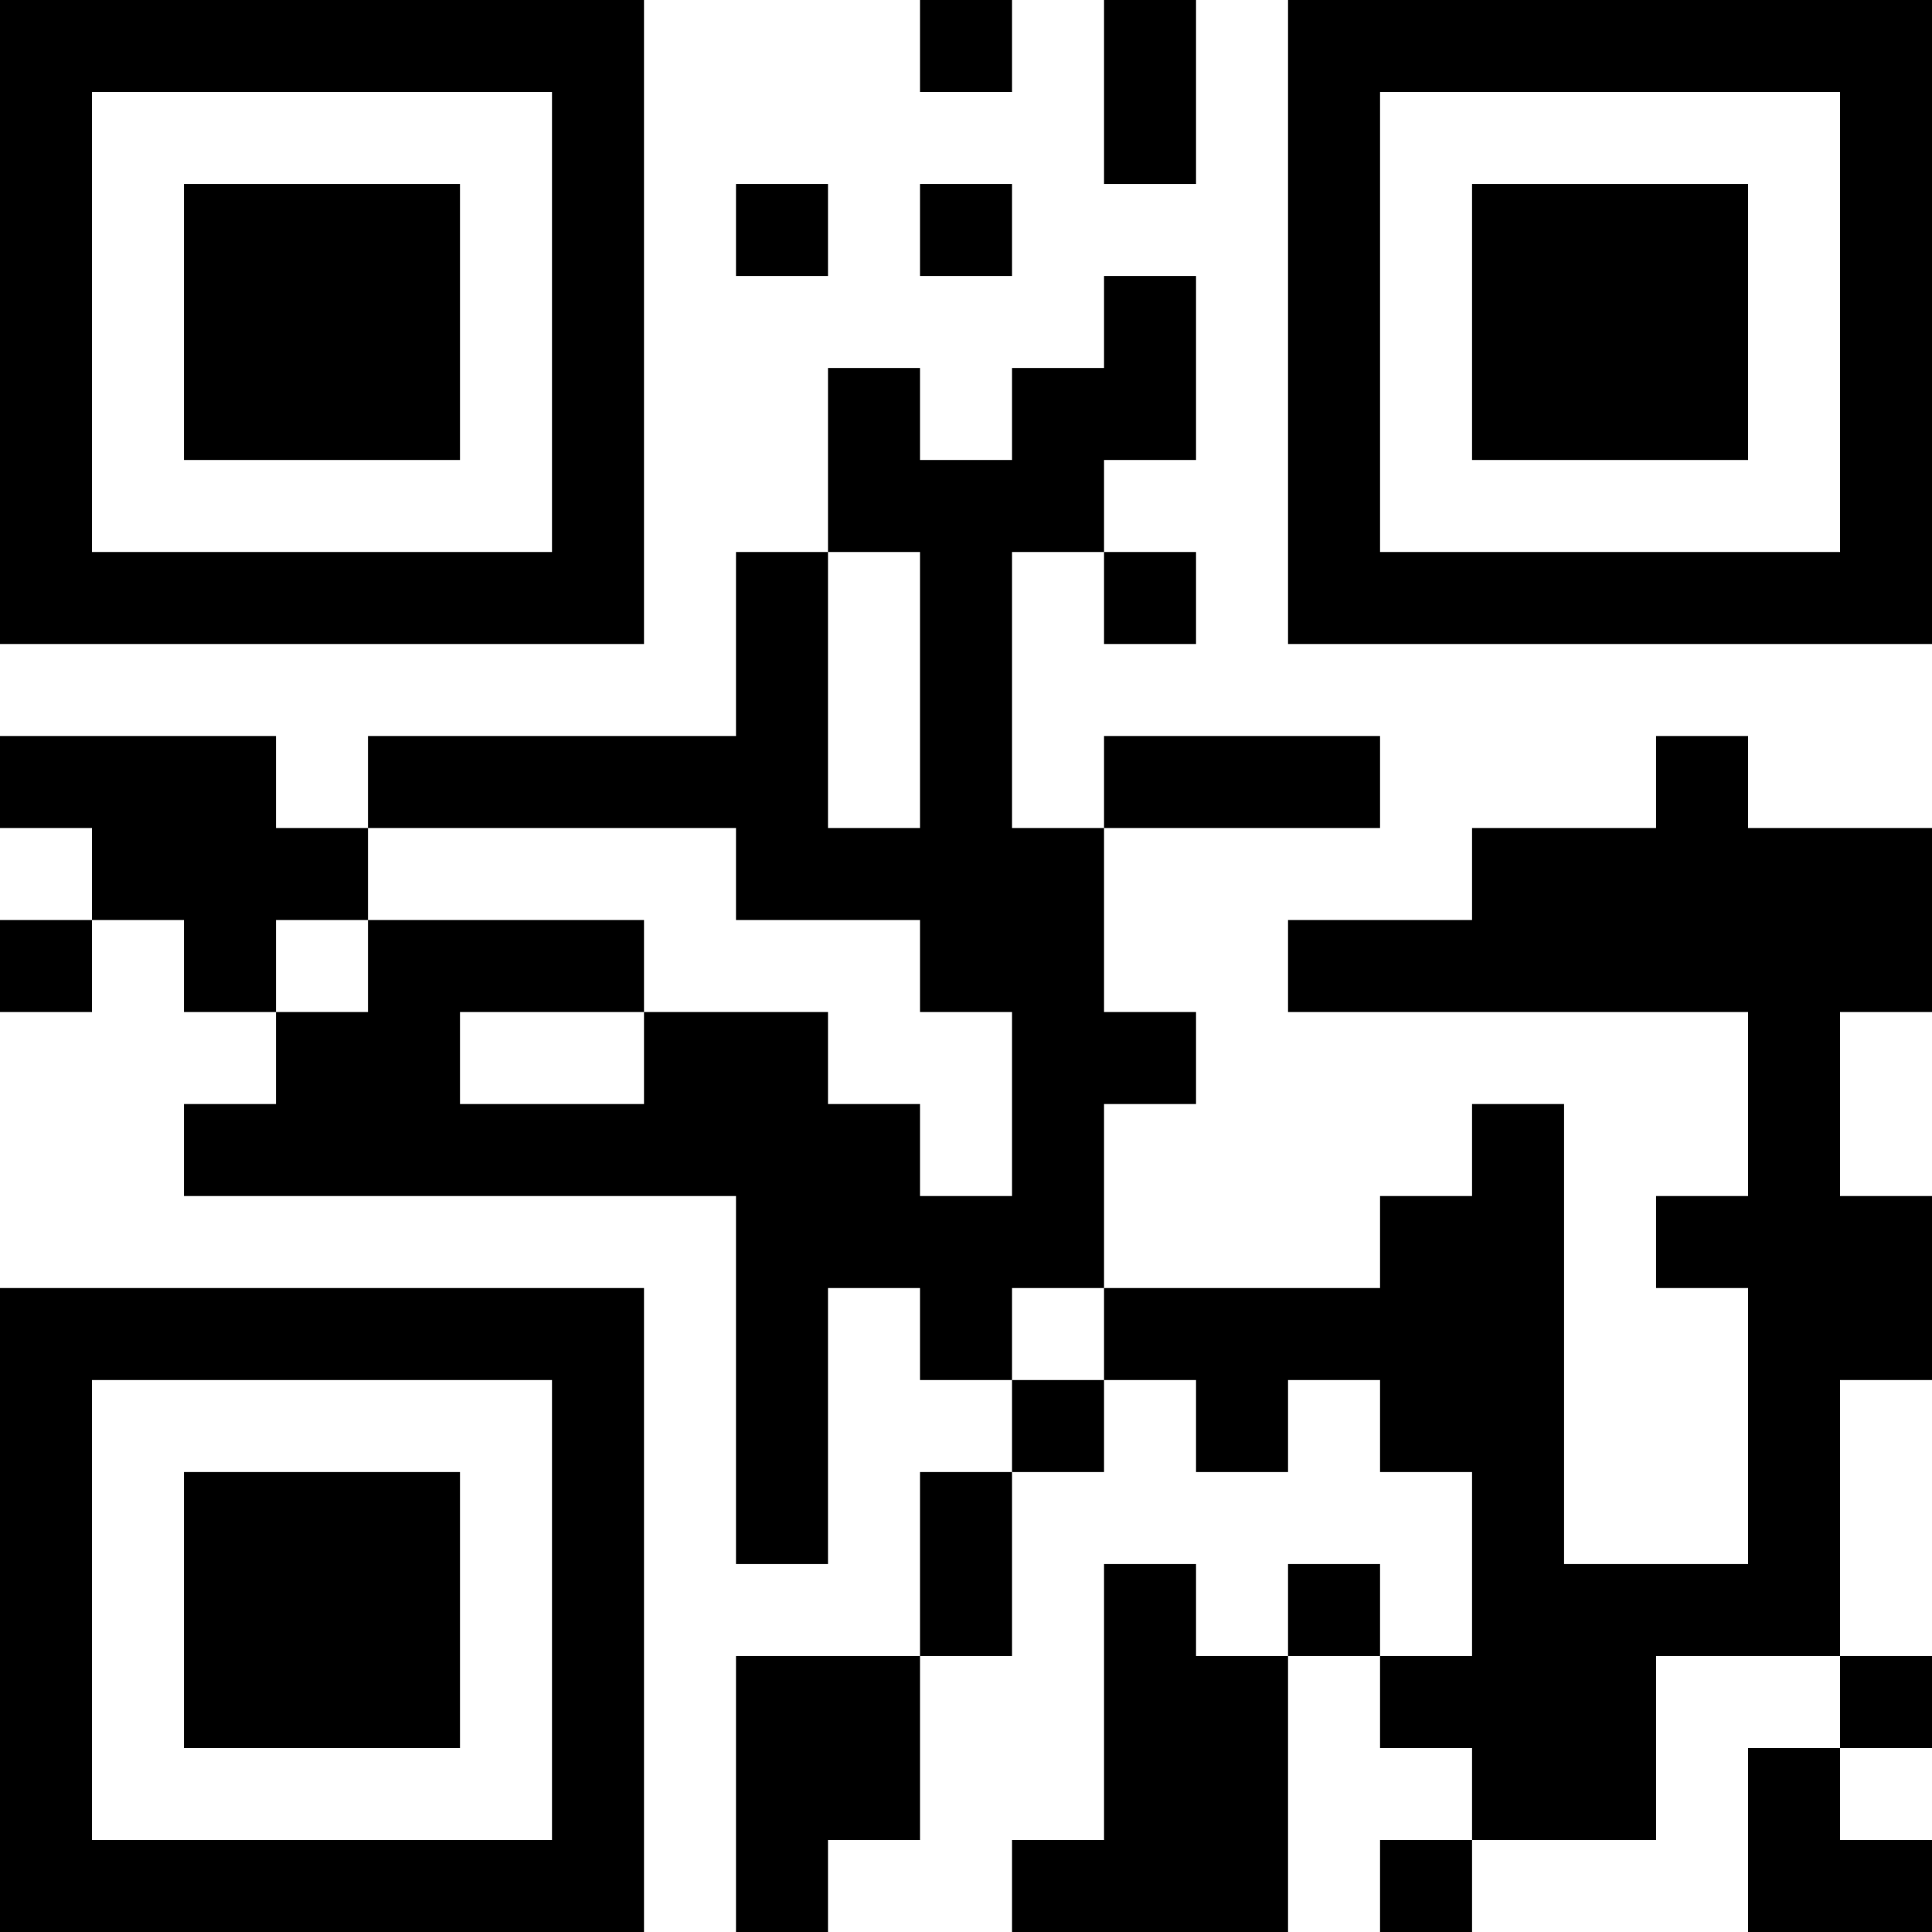 <?xml version="1.0" encoding="UTF-8"?>
<svg xmlns="http://www.w3.org/2000/svg" version="1.1" width="500" height="500" viewBox="0 0 500 500"><rect x="0" y="0" width="500" height="500" fill="#ffffff"/><g transform="scale(23.81)"><g transform="translate(0,0)"><path fill-rule="evenodd" d="M10 0L10 1L11 1L11 0ZM12 0L12 2L13 2L13 0ZM8 2L8 3L9 3L9 2ZM10 2L10 3L11 3L11 2ZM12 3L12 4L11 4L11 5L10 5L10 4L9 4L9 6L8 6L8 8L4 8L4 9L3 9L3 8L0 8L0 9L1 9L1 10L0 10L0 11L1 11L1 10L2 10L2 11L3 11L3 12L2 12L2 13L8 13L8 17L9 17L9 14L10 14L10 15L11 15L11 16L10 16L10 18L8 18L8 21L9 21L9 20L10 20L10 18L11 18L11 16L12 16L12 15L13 15L13 16L14 16L14 15L15 15L15 16L16 16L16 18L15 18L15 17L14 17L14 18L13 18L13 17L12 17L12 20L11 20L11 21L14 21L14 18L15 18L15 19L16 19L16 20L15 20L15 21L16 21L16 20L18 20L18 18L20 18L20 19L19 19L19 21L21 21L21 20L20 20L20 19L21 19L21 18L20 18L20 15L21 15L21 13L20 13L20 11L21 11L21 9L19 9L19 8L18 8L18 9L16 9L16 10L14 10L14 11L19 11L19 13L18 13L18 14L19 14L19 17L17 17L17 12L16 12L16 13L15 13L15 14L12 14L12 12L13 12L13 11L12 11L12 9L15 9L15 8L12 8L12 9L11 9L11 6L12 6L12 7L13 7L13 6L12 6L12 5L13 5L13 3ZM9 6L9 9L10 9L10 6ZM4 9L4 10L3 10L3 11L4 11L4 10L7 10L7 11L5 11L5 12L7 12L7 11L9 11L9 12L10 12L10 13L11 13L11 11L10 11L10 10L8 10L8 9ZM11 14L11 15L12 15L12 14ZM0 0L0 7L7 7L7 0ZM1 1L1 6L6 6L6 1ZM2 2L2 5L5 5L5 2ZM14 0L14 7L21 7L21 0ZM15 1L15 6L20 6L20 1ZM16 2L16 5L19 5L19 2ZM0 14L0 21L7 21L7 14ZM1 15L1 20L6 20L6 15ZM2 16L2 19L5 19L5 16Z" fill="#000000"/></g></g></svg>
